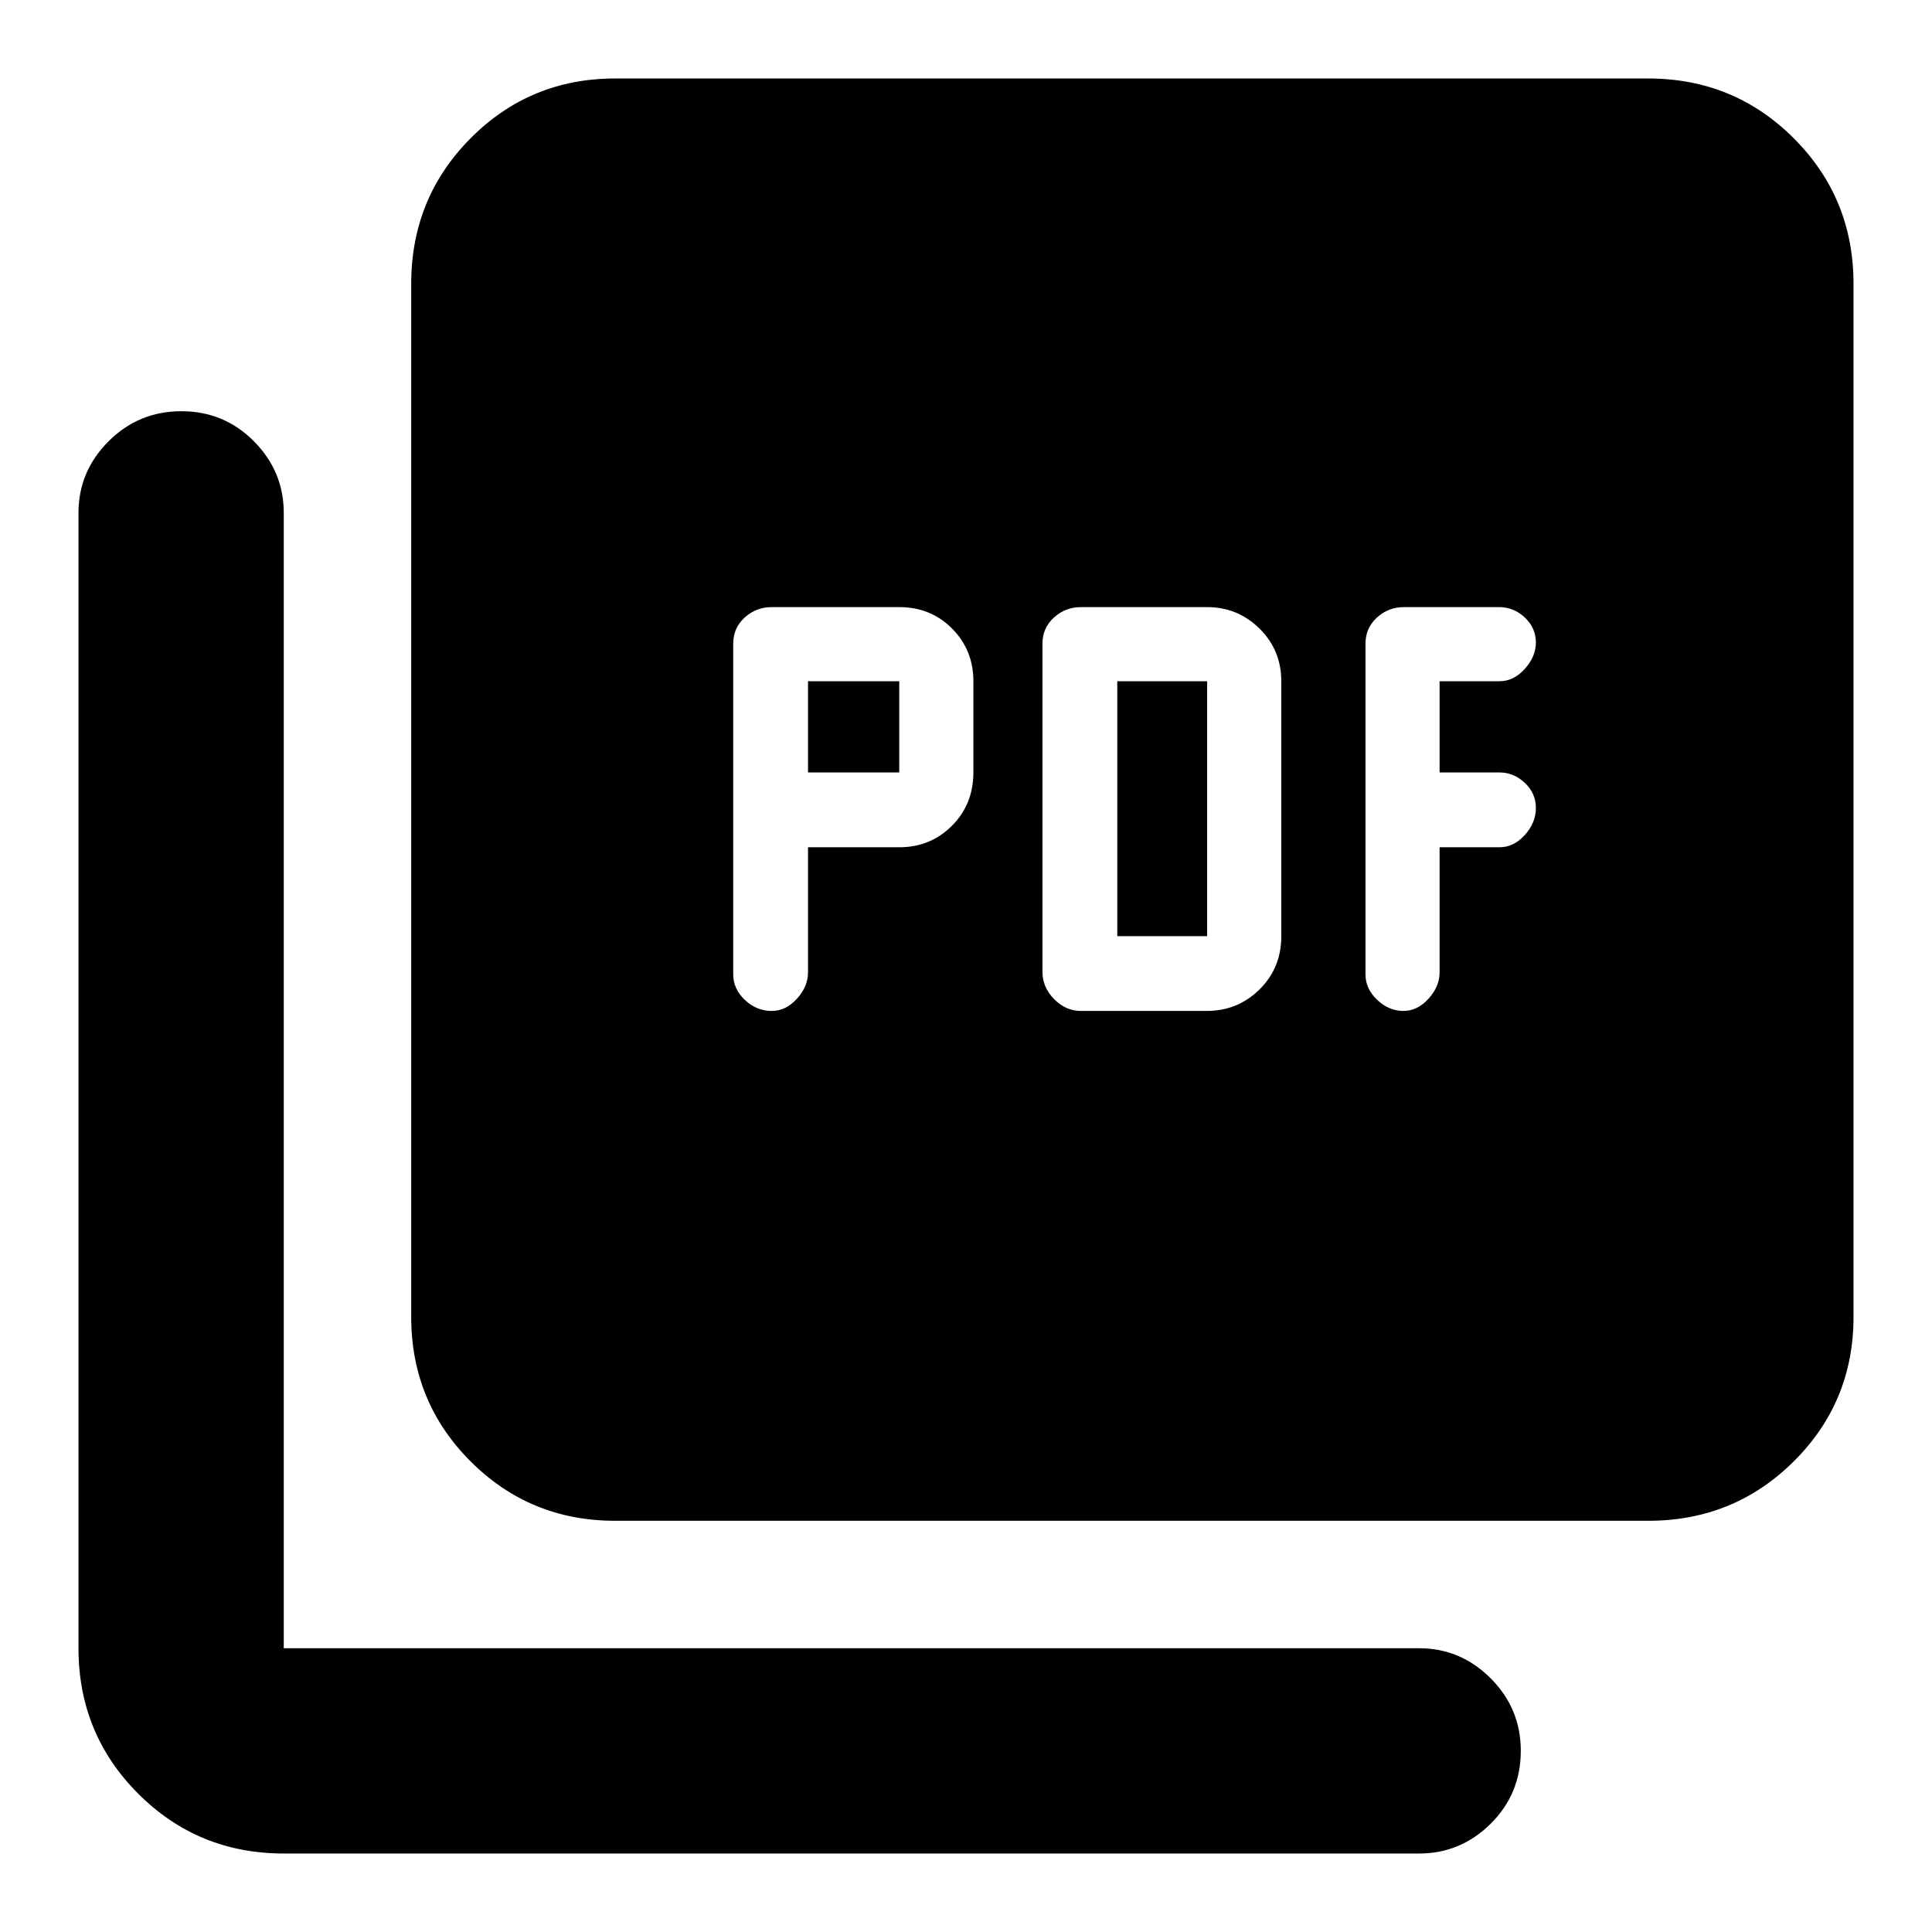 <svg xmlns="http://www.w3.org/2000/svg" height="40" viewBox="0 -960 960 960" width="40"><path d="M401.5-539h45.33q15.52 0 26.18-10.68 10.66-10.69 10.66-26.49v-45.33q0-15.51-10.59-26.17-10.59-10.66-26.25-10.66h-63.41q-7.65 0-13.37 5.16-5.72 5.17-5.72 13.02v164.3q0 7.18 5.75 12.68t13.42 5.5q7 0 12.5-6.08t5.5-13.08V-539Zm0-37.17v-45.33h45.33v45.33H401.5Zm198.09 118.5q15.41 0 26.24-10.67 10.84-10.68 10.84-26.49v-126.63q0-15.55-10.84-26.21-10.83-10.66-26-10.66h-62.74q-7.66 0-13.37 5.16Q518-648 518-640.2v163.21q0 7.49 5.75 13.41 5.75 5.91 13.42 5.91h62.42Zm-44.42-37.16V-621.5h44.66v126.67h-44.66ZM715.33-539h29.79q7.05 0 12.55-6.08 5.5-6.09 5.5-13.42t-5.5-12.5q-5.5-5.17-12.55-5.17h-29.79v-45.33h29.79q7.05 0 12.55-6.15 5.5-6.15 5.5-13.02 0-7.33-5.5-12.5-5.5-5.16-12.72-5.16h-47.4q-7.62 0-13.33 5.16-5.72 5.17-5.72 13.02v164.3q0 7.18 5.82 12.68 5.81 5.5 13.01 5.5 7 0 12.5-6.08t5.5-13.08V-539ZM305.67-204.33q-42.33 0-71.83-29.51-29.51-29.5-29.51-71.83V-819q0-42.6 29.51-72.3 29.5-29.7 71.83-29.7H819q42.6 0 72.3 29.7Q921-861.6 921-819v513.33q0 42.33-29.7 71.83-29.7 29.51-72.3 29.51H305.67ZM141-39q-42.6 0-72.3-29.7Q39-98.4 39-141v-564.17q0-20.61 14.95-35.56 14.95-14.94 36.17-14.94 21.21 0 36.05 14.94Q141-725.78 141-705.17V-141h564.17q20.61 0 35.56 14.98 14.94 14.97 14.94 35.97 0 21.38-14.94 36.22Q725.78-39 705.17-39H141Z"/></svg>